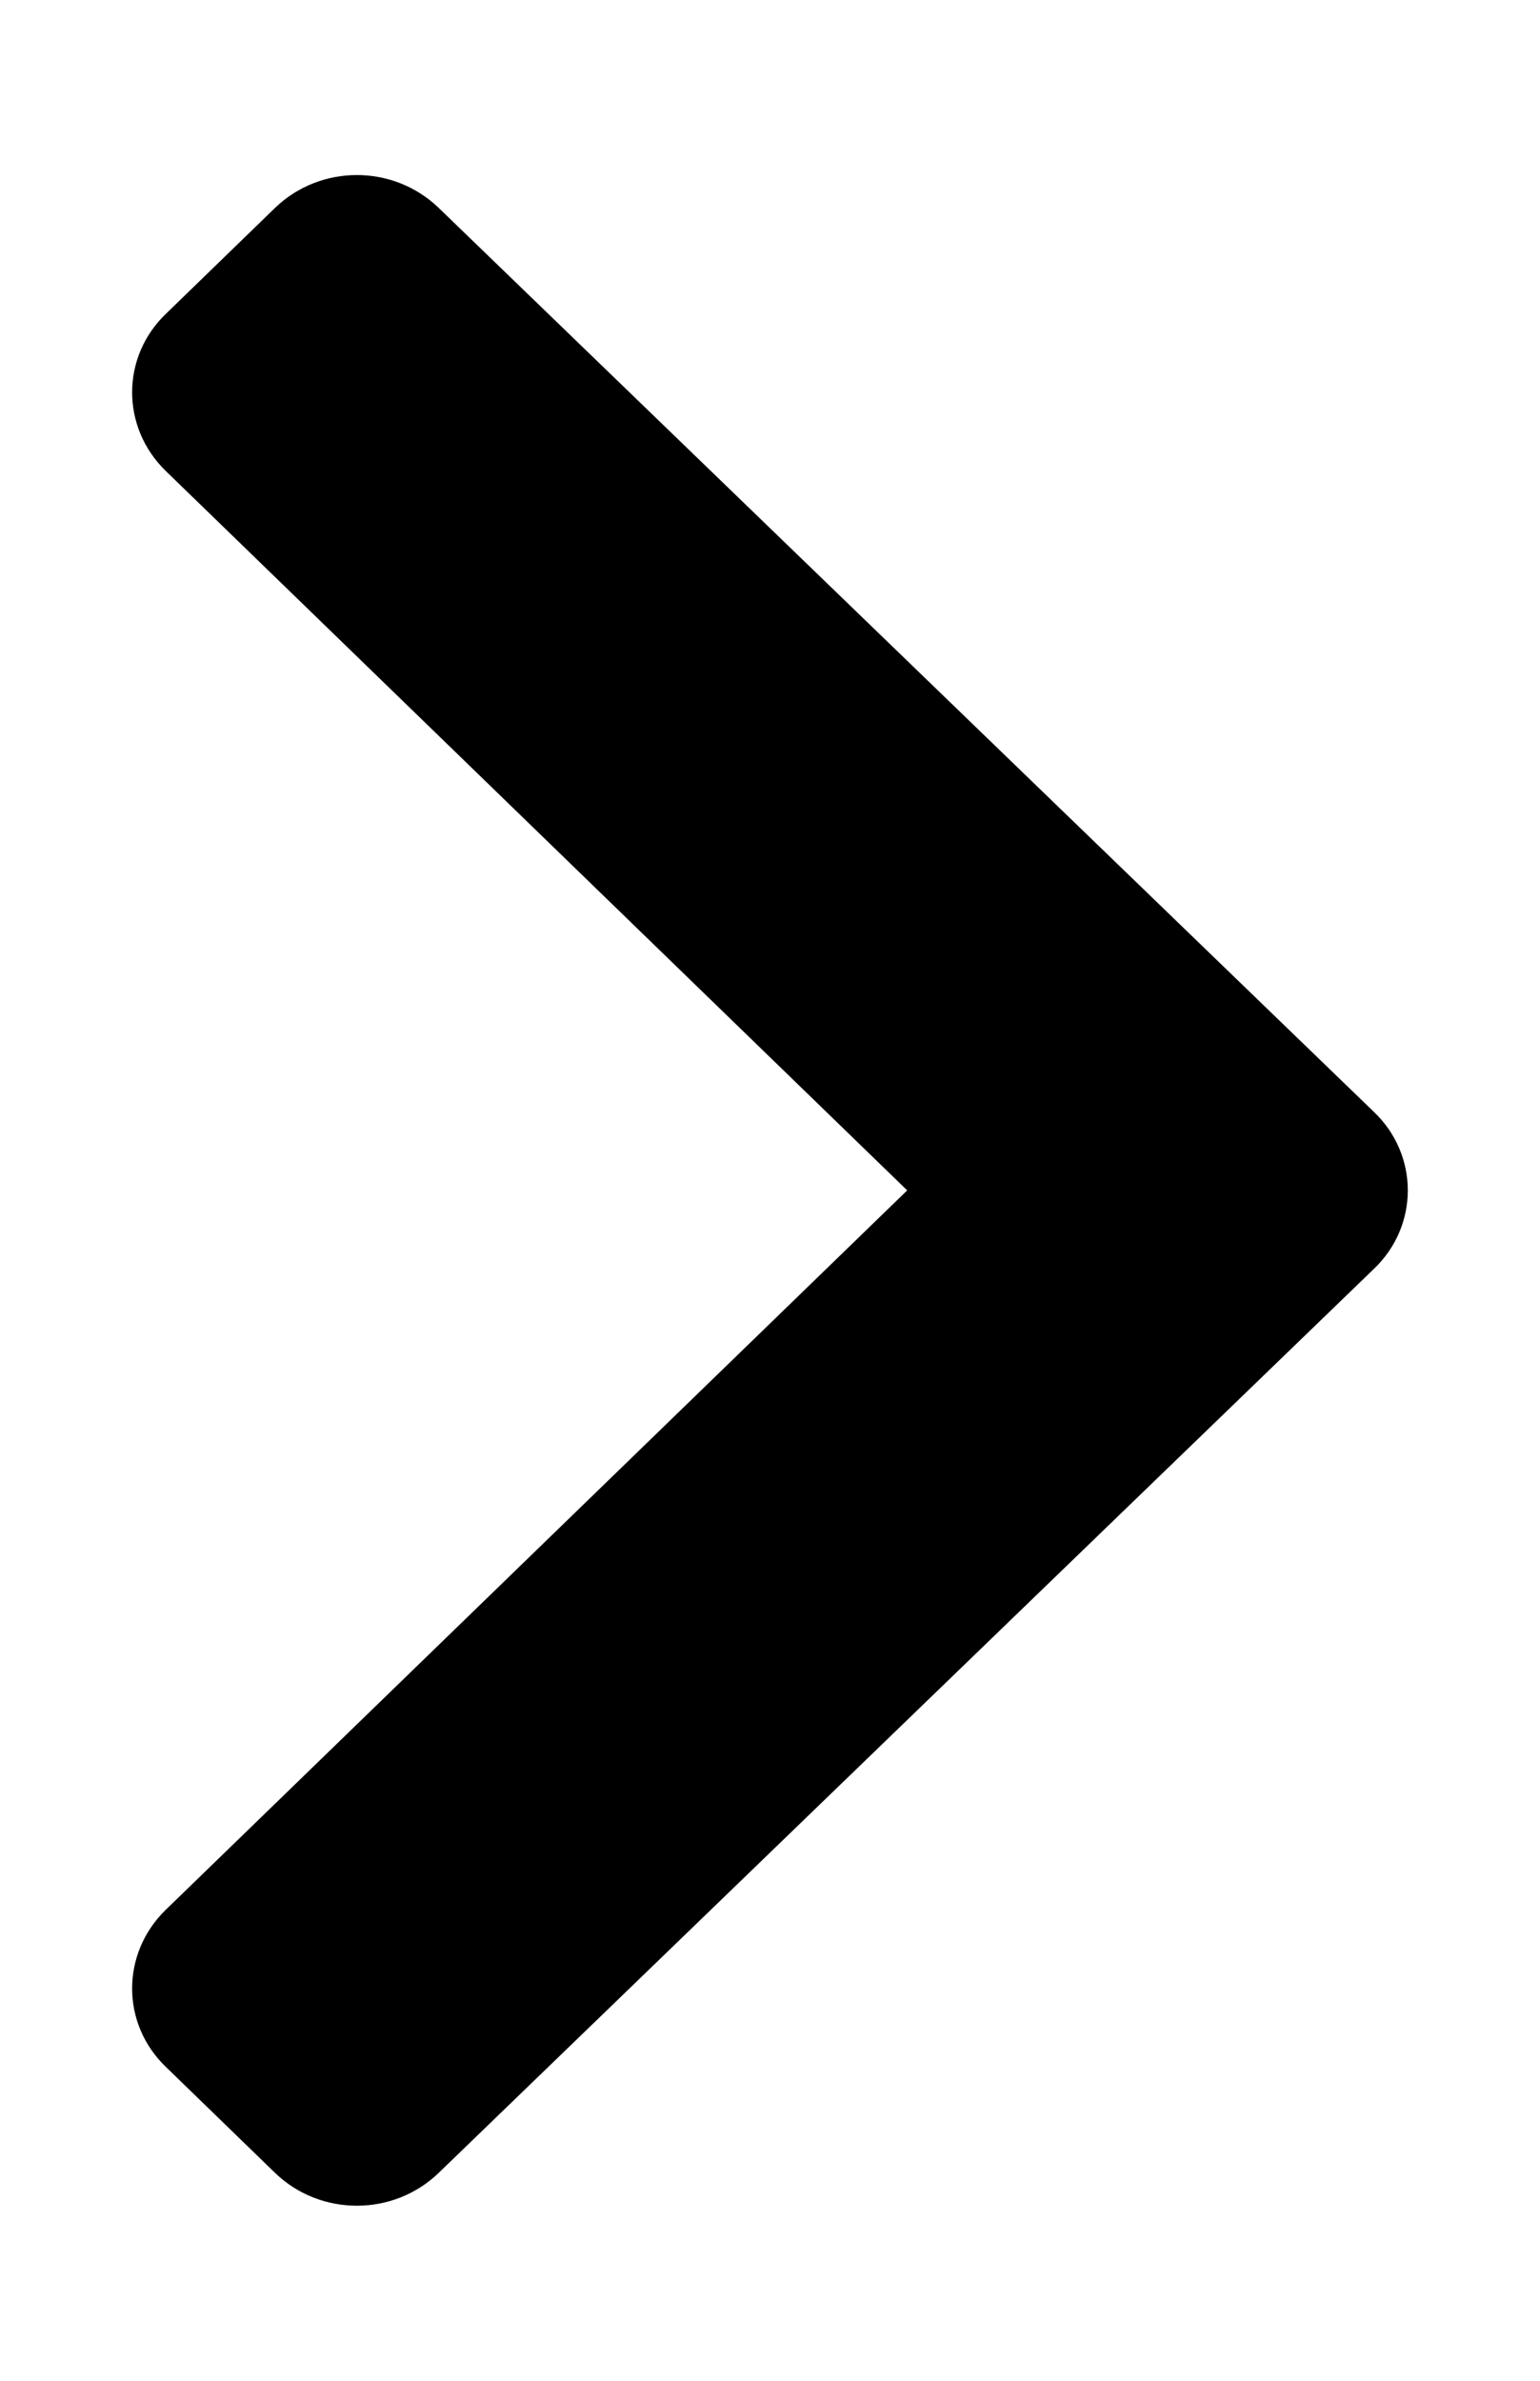 <svg xmlns="http://www.w3.org/2000/svg" width="11pt" height="17pt" viewBox="0 0 11 17" version="1.1">
  <g>
  <path d="M 9.812 9.062 L 3.133 15.516 C 2.809 15.828 2.289 15.828 1.965 15.516 L 1.188 14.762 C 0.863 14.453 0.863 13.949 1.184 13.637 L 6.48 8.5 L 1.184 3.363 C 0.863 3.051 0.863 2.547 1.188 2.238 L 1.965 1.484 C 2.289 1.172 2.809 1.172 3.133 1.484 L 9.812 7.938 C 10.137 8.246 10.137 8.754 9.812 9.062 Z M 9.812 9.062"/>
  </g>
  </svg>
